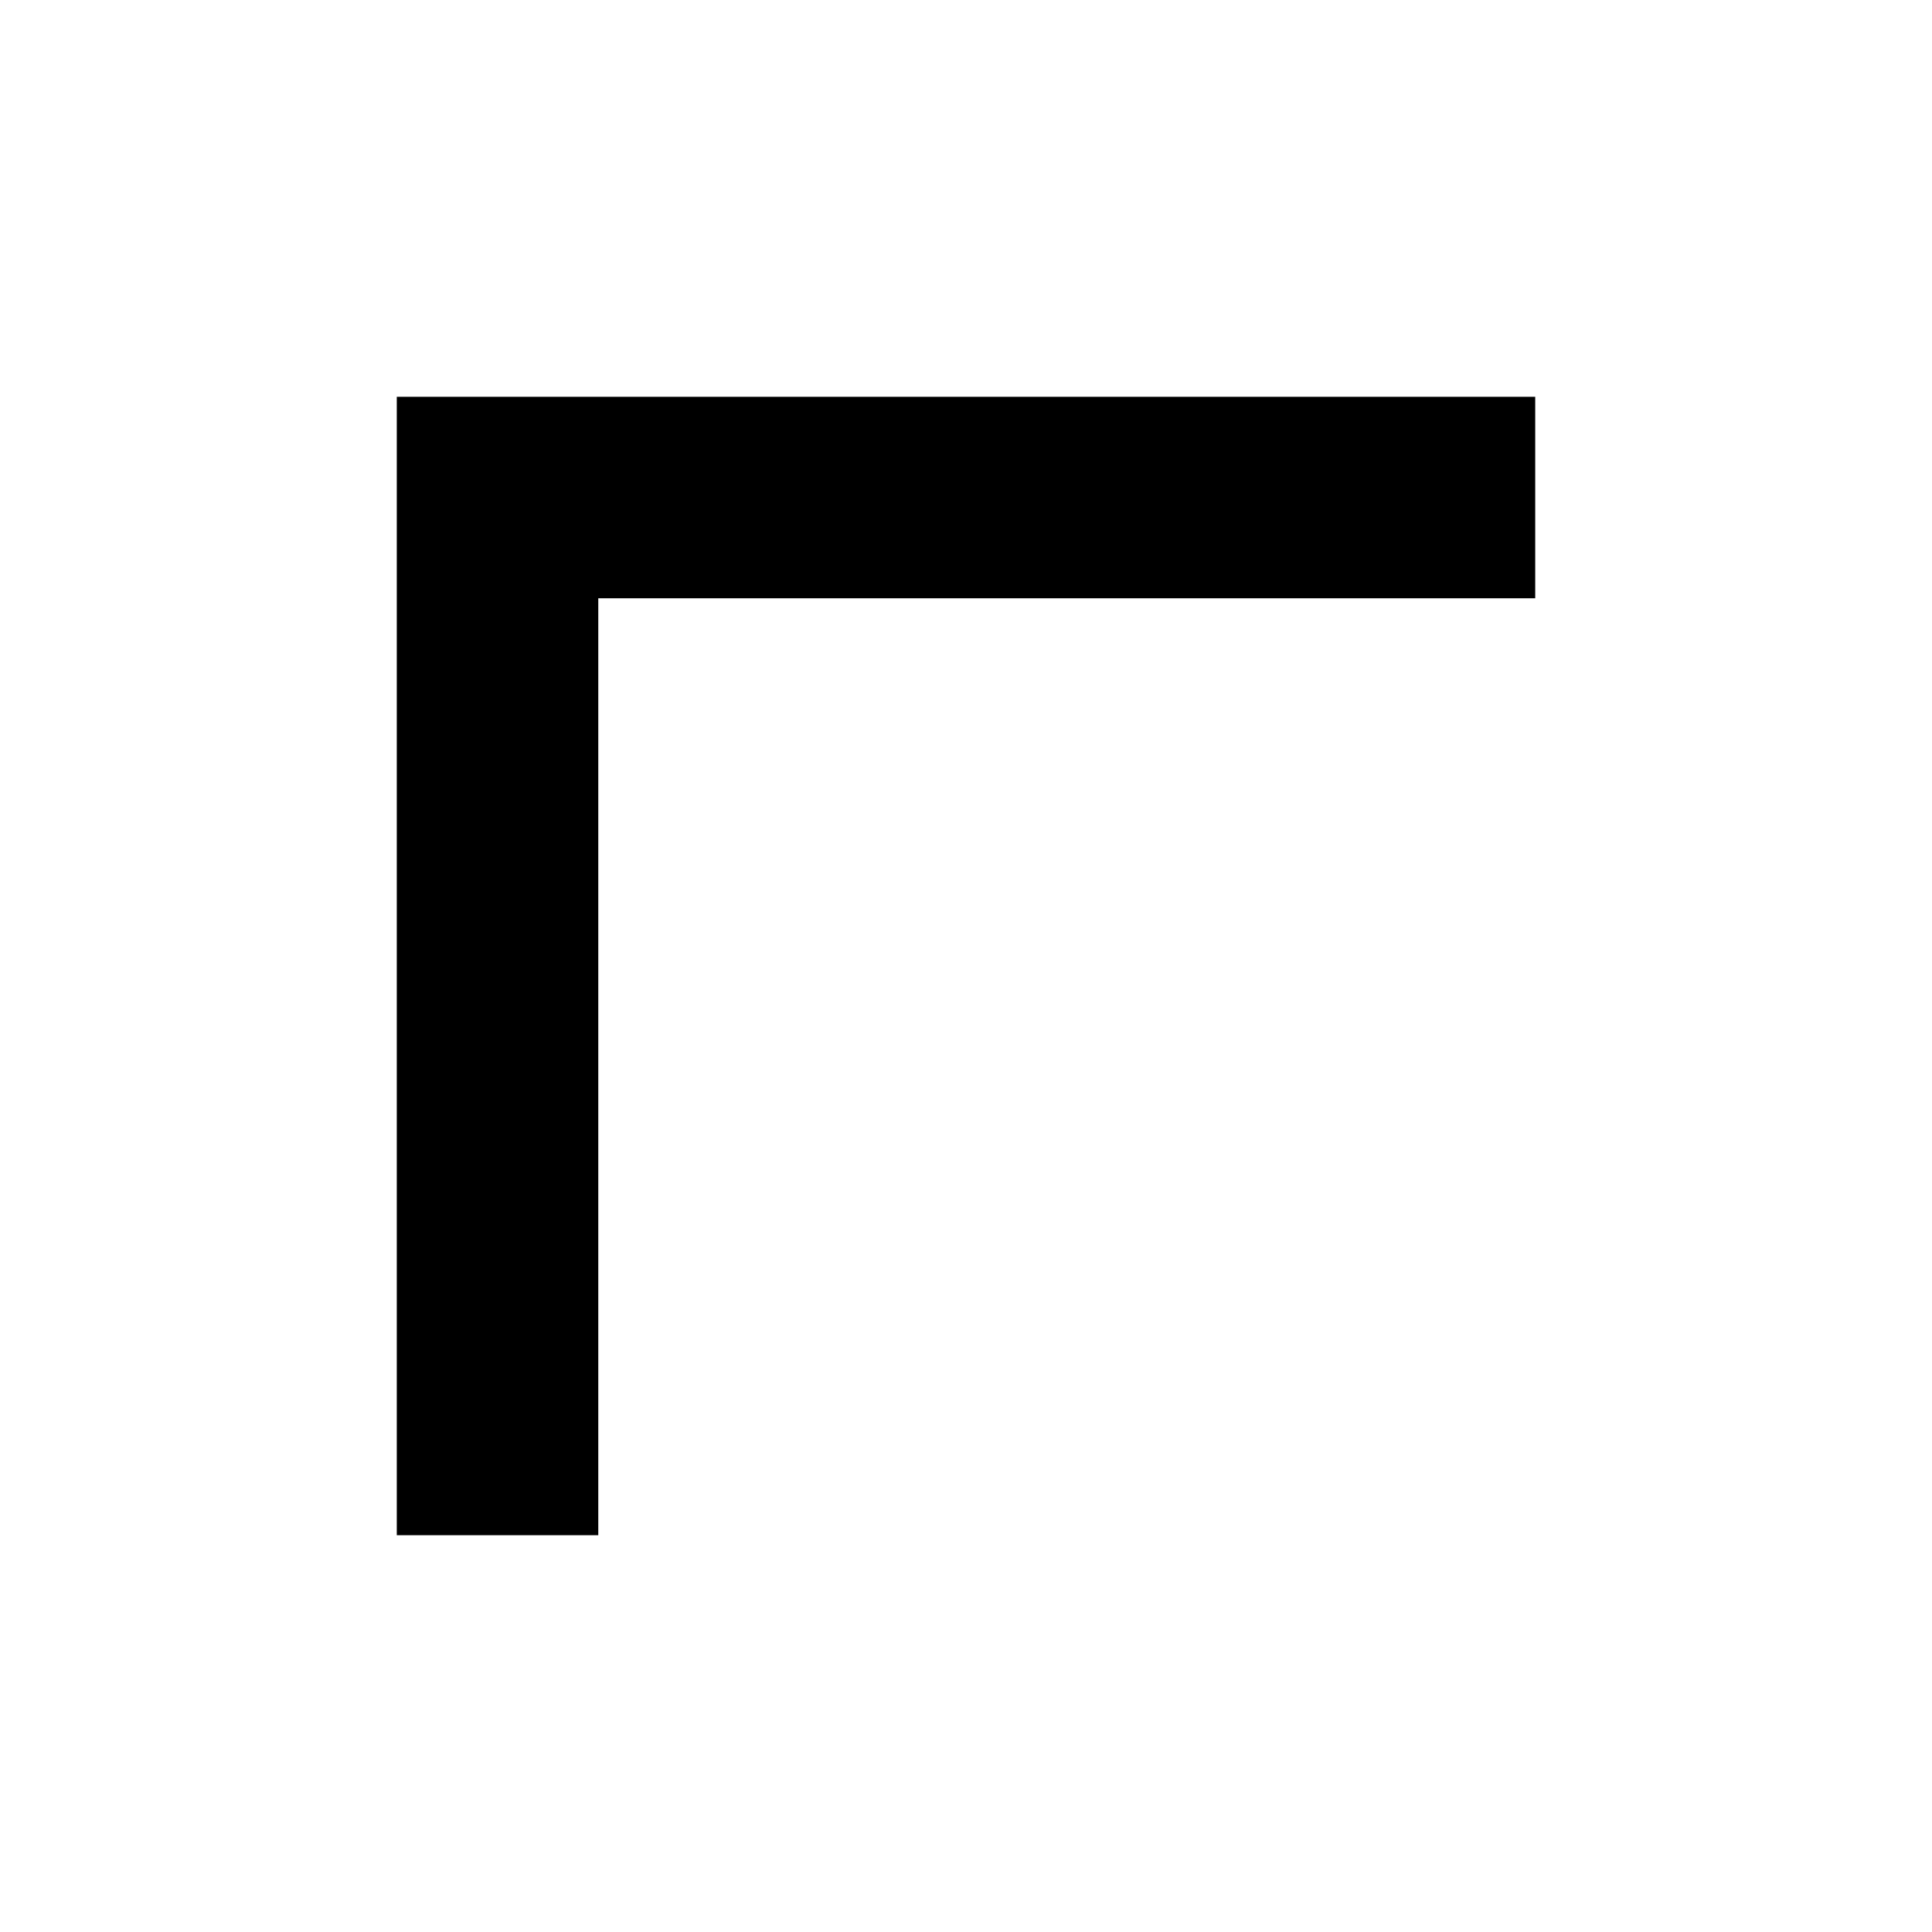 <svg viewBox="0 0 24 24" xmlns="http://www.w3.org/2000/svg" fill-rule="evenodd" clip-rule="evenodd" stroke-linejoin="round" stroke-miterlimit="2"><path fill="none" d="M0 0h24v24H0z"/><path d="M19.071 7.432V4.929H4.929v14.142h2.503V7.432h11.639z" fill-rule="nonzero"/></svg>
